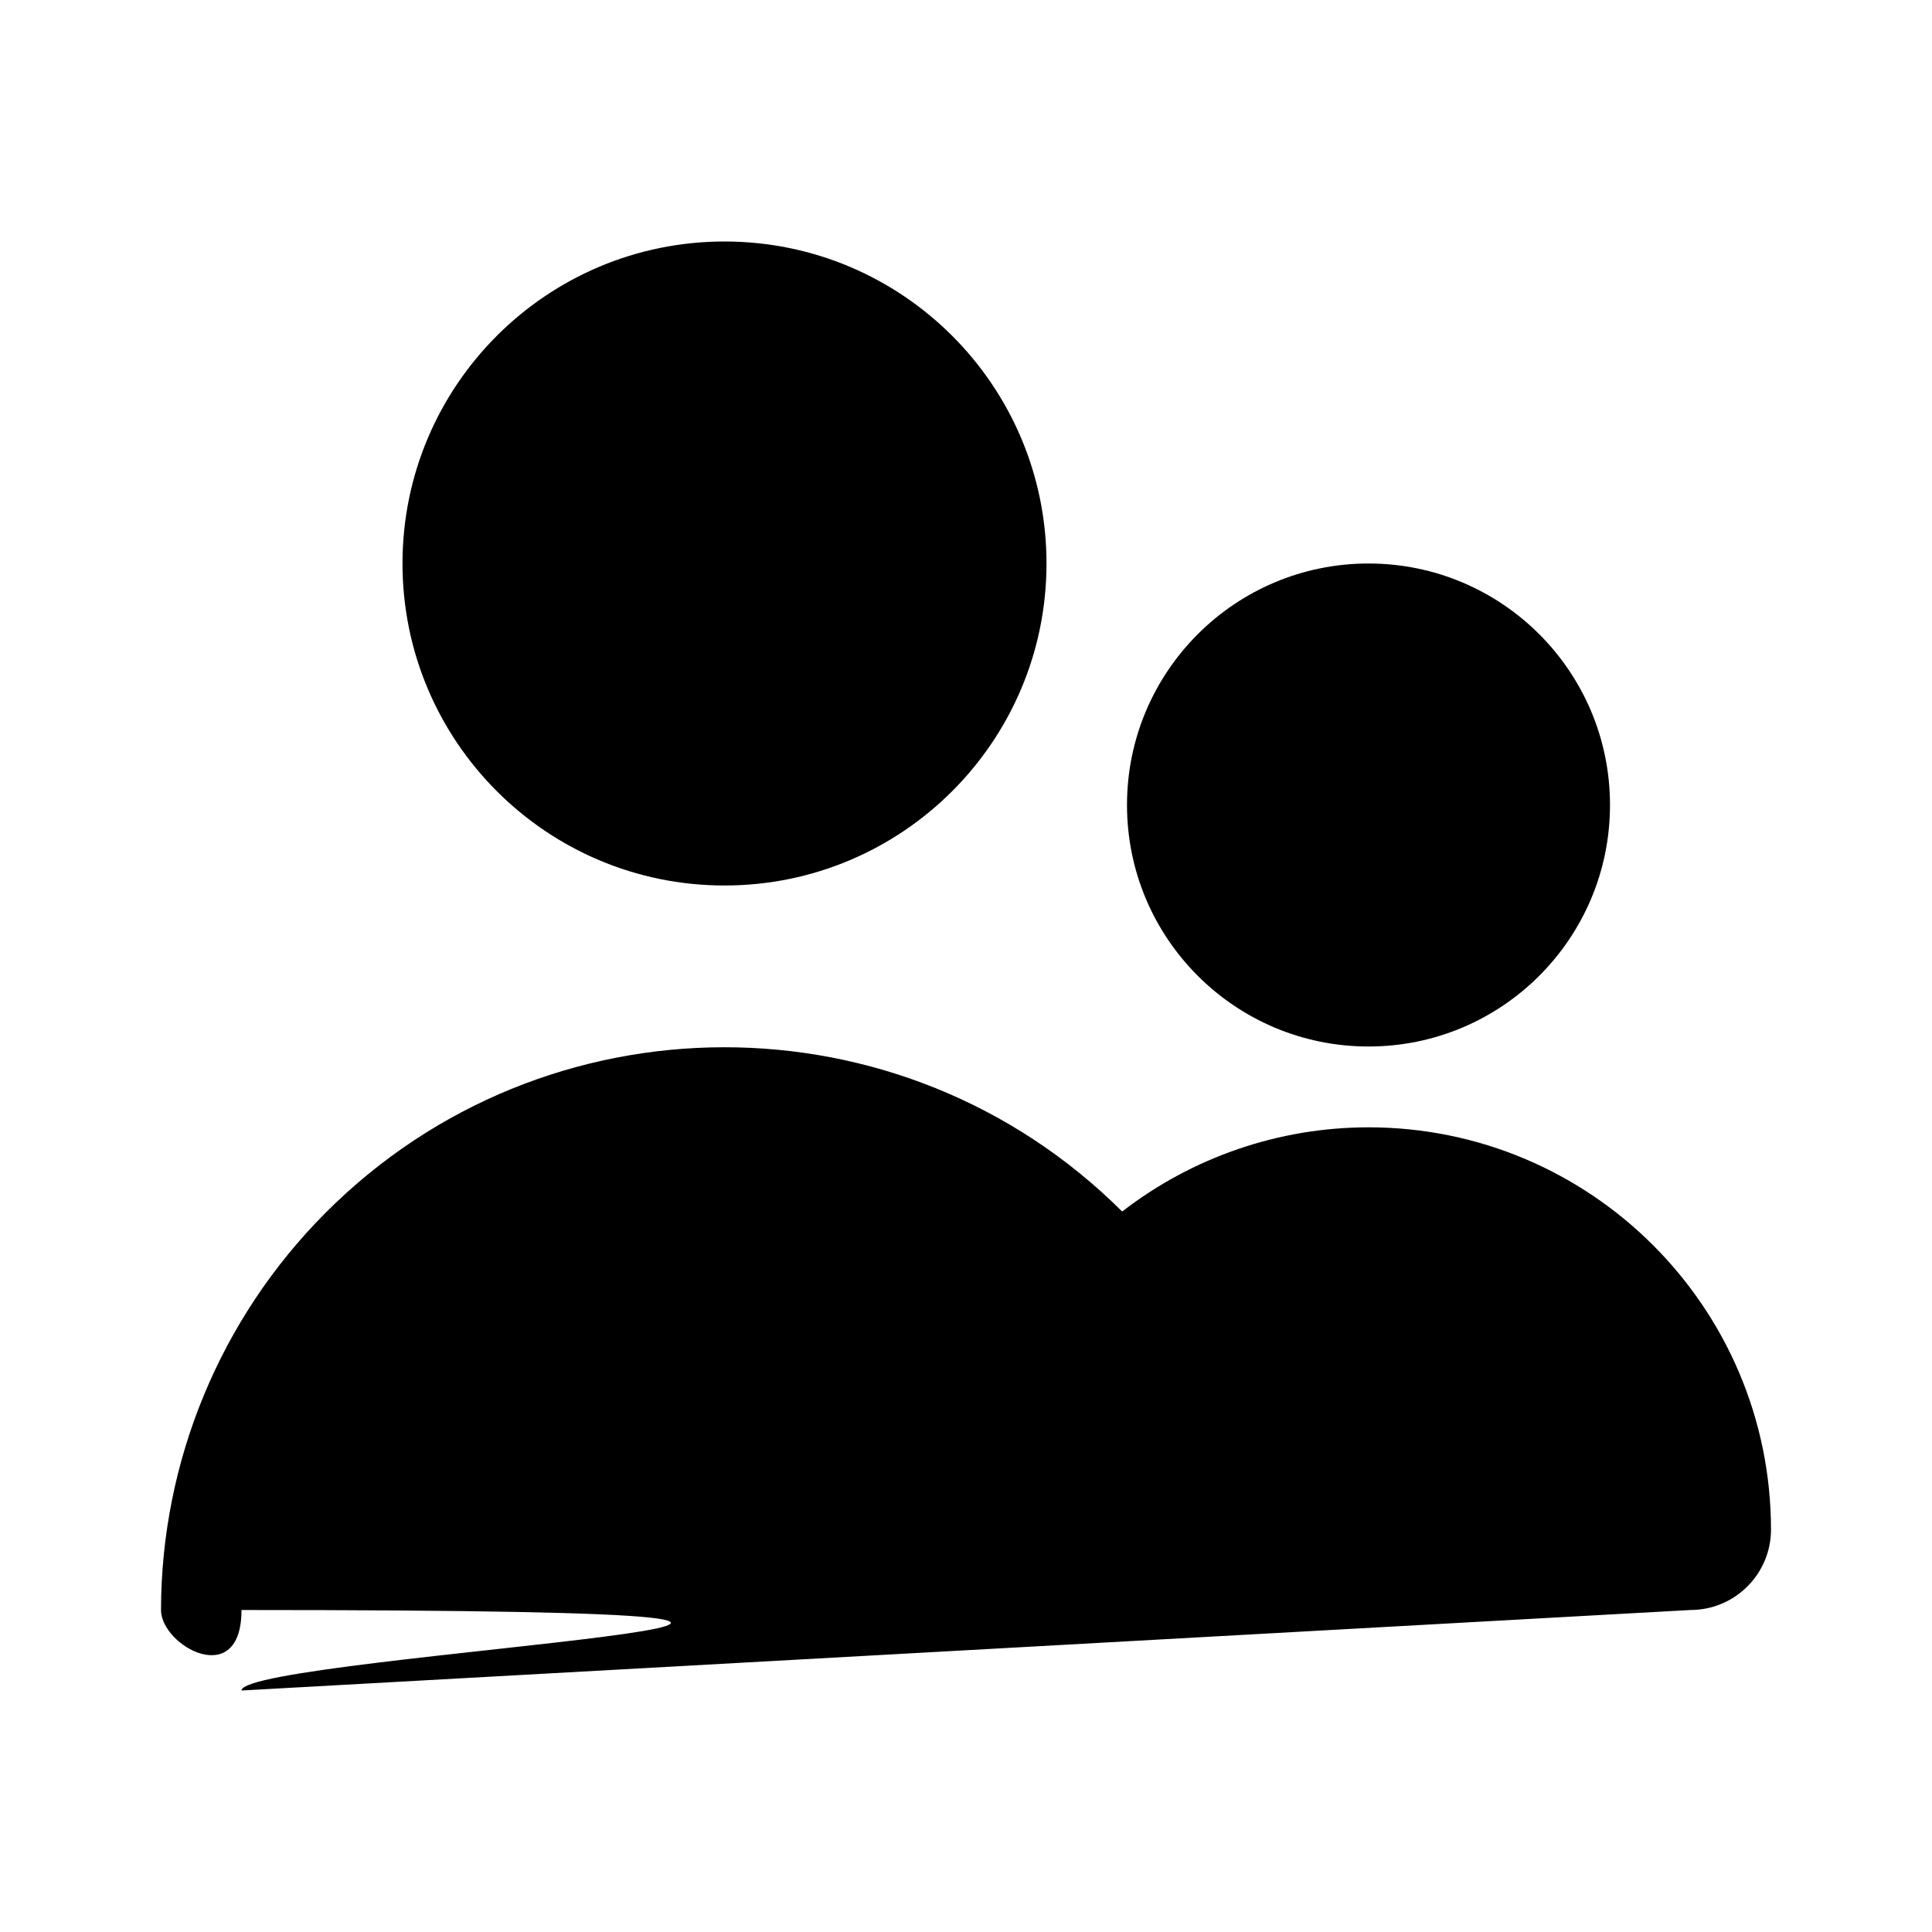 <?xml version="1.0" encoding="UTF-8"?><svg version="1.1" viewBox="0 0 24 24" xmlns="http://www.w3.org/2000/svg" xmlns:xlink="http://www.w3.org/1999/xlink"><g fill="currentColor"><rect width="24" height="24" opacity="0"></rect><path d="M9 11l-1.74846e-07-3.55271e-15c2.209 9.65645e-08 4-1.791 4-4 9.65645e-08-2.209-1.791-4-4-4 -2.209-9.65645e-08-4 1.791-4 4l4.61853e-14-6.03983e-07c-3.33571e-07 2.209 1.791 4 4 4Z"></path><path d="M17 13l-1.31134e-07-3.55271e-15c1.657 7.24234e-08 3-1.343 3-3 7.24234e-08-1.657-1.343-3-3-3 -1.657-7.24234e-08-3 1.343-3 3l3.37508e-14 4.52987e-07c2.50178e-07 1.657 1.343 3 3 3Z"></path><path d="M21 20h-4.37114e-08c.552 2.41411e-08 1-.448 1-1l5.00309e-08 5.87491e-05c-.002-2.761-2.243-4.998-5.004-4.996 -1.106.001-2.181.369-3.056 1.046l-4.33801e-08-4.32107e-08c-2.739-2.728-7.171-2.72-9.899.019 -1.305 1.31-2.038 3.082-2.041 4.931l1.24345e-14 1.50996e-07c8.33927e-08.552.448 1 1 1h12 -4.37114e-08c.552 2.41411e-08 1-.448 1-1"></path></g></svg>
